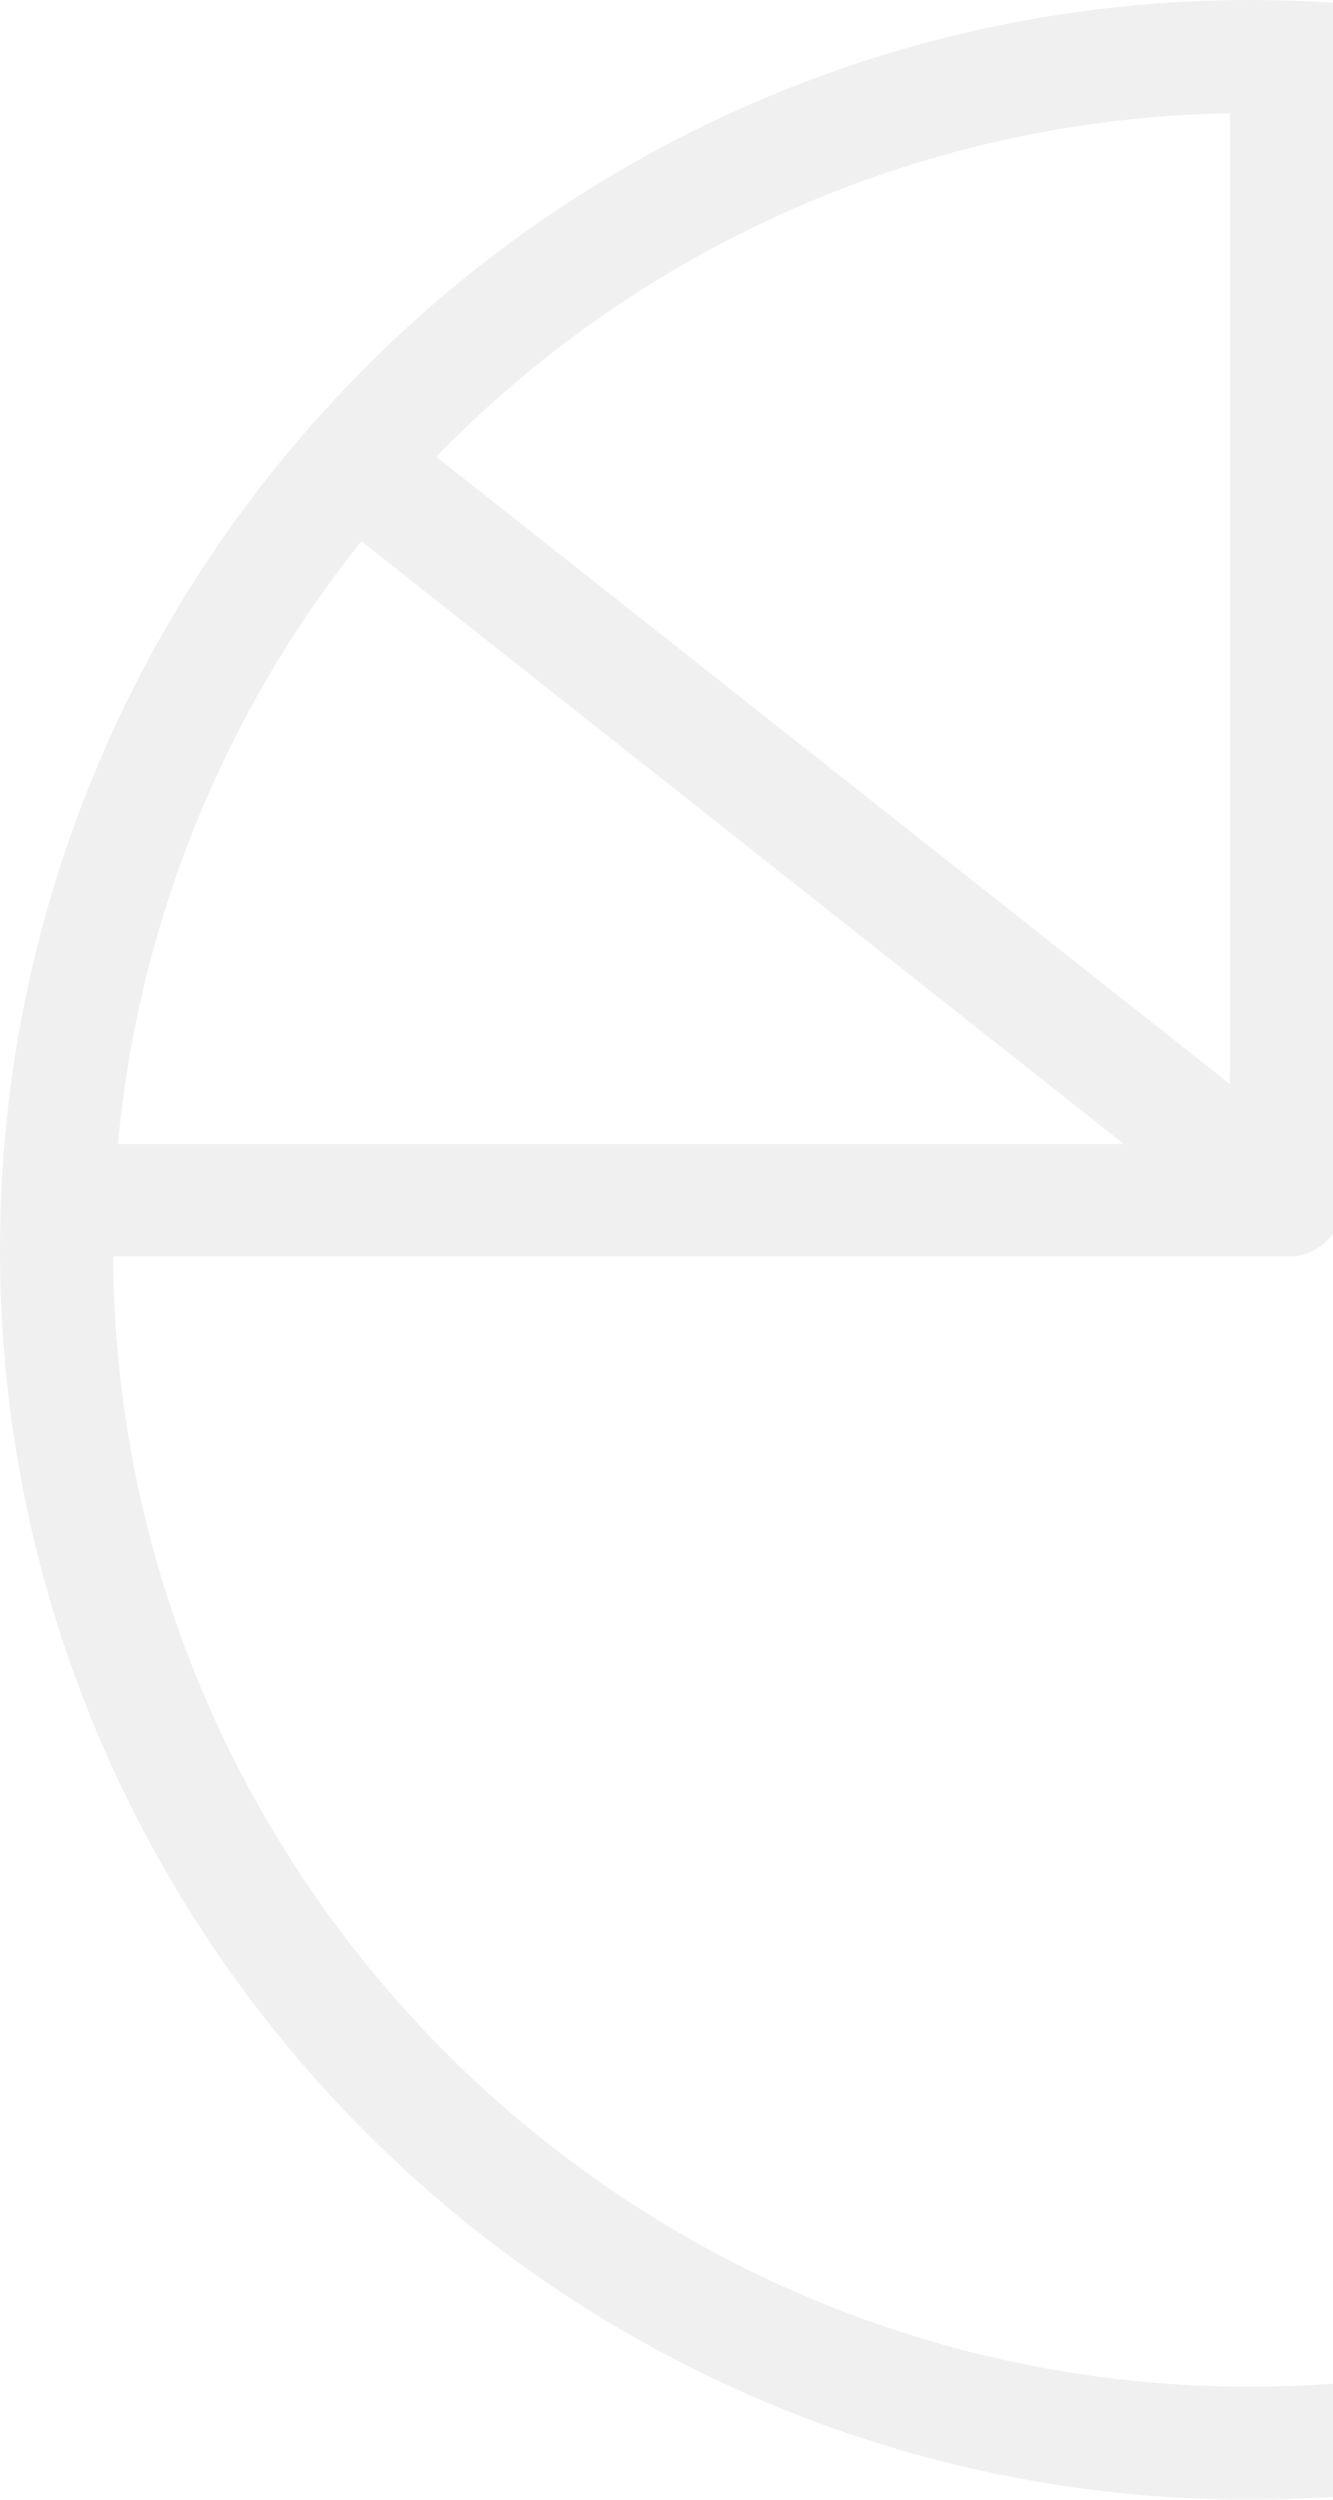 <svg width="64" height="120" viewBox="0 0 64 120" fill="none" xmlns="http://www.w3.org/2000/svg">
<g opacity="0.07">
<path d="M14.824 20.536C14.921 20.415 15.027 20.302 15.142 20.198C20.762 13.847 27.668 8.763 35.401 5.281C43.134 1.799 51.519 -0.001 60 7.10595e-07C93.085 7.10595e-07 120 26.931 120 60C120 93.069 93.069 120 60 120C26.931 120 -6.10352e-05 93.069 -6.10352e-05 60C-0.012 45.534 5.223 31.555 14.736 20.657L14.824 20.536ZM5.663 54.923H53.963L17.352 25.982C10.708 34.278 6.644 44.34 5.663 54.923ZM20.938 21.919L59.047 52.037V5.438C44.669 5.682 30.972 11.607 20.95 21.919H20.938ZM60 114.574C90.09 114.574 114.574 90.094 114.574 60C114.574 31.421 92.486 7.902 64.486 5.611V57.636C64.486 57.669 64.486 57.697 64.486 57.729C64.486 57.761 64.486 57.829 64.486 57.882C64.486 57.934 64.486 57.962 64.486 58.002C64.486 58.042 64.486 58.099 64.466 58.143C64.446 58.187 64.446 58.227 64.438 58.272L64.401 58.4C64.401 58.444 64.373 58.489 64.361 58.529L64.317 58.649L64.257 58.782C64.257 58.818 64.225 58.854 64.204 58.891C64.184 58.927 64.156 58.979 64.128 59.023L64.072 59.12L63.971 59.26L63.927 59.321C63.867 59.397 63.798 59.469 63.73 59.542L63.702 59.566C63.642 59.622 63.581 59.678 63.517 59.731L63.421 59.803L63.288 59.9L63.175 59.964C63.13 59.992 63.083 60.017 63.035 60.04L62.926 60.093C62.873 60.119 62.818 60.142 62.761 60.161L62.665 60.197L62.468 60.253L62.388 60.273C62.312 60.29 62.236 60.302 62.158 60.309H62.102C62.006 60.316 61.909 60.316 61.813 60.309H5.43C5.619 90.283 30.022 114.574 60 114.574Z" fill="#231F20"/>
</g>
</svg>
